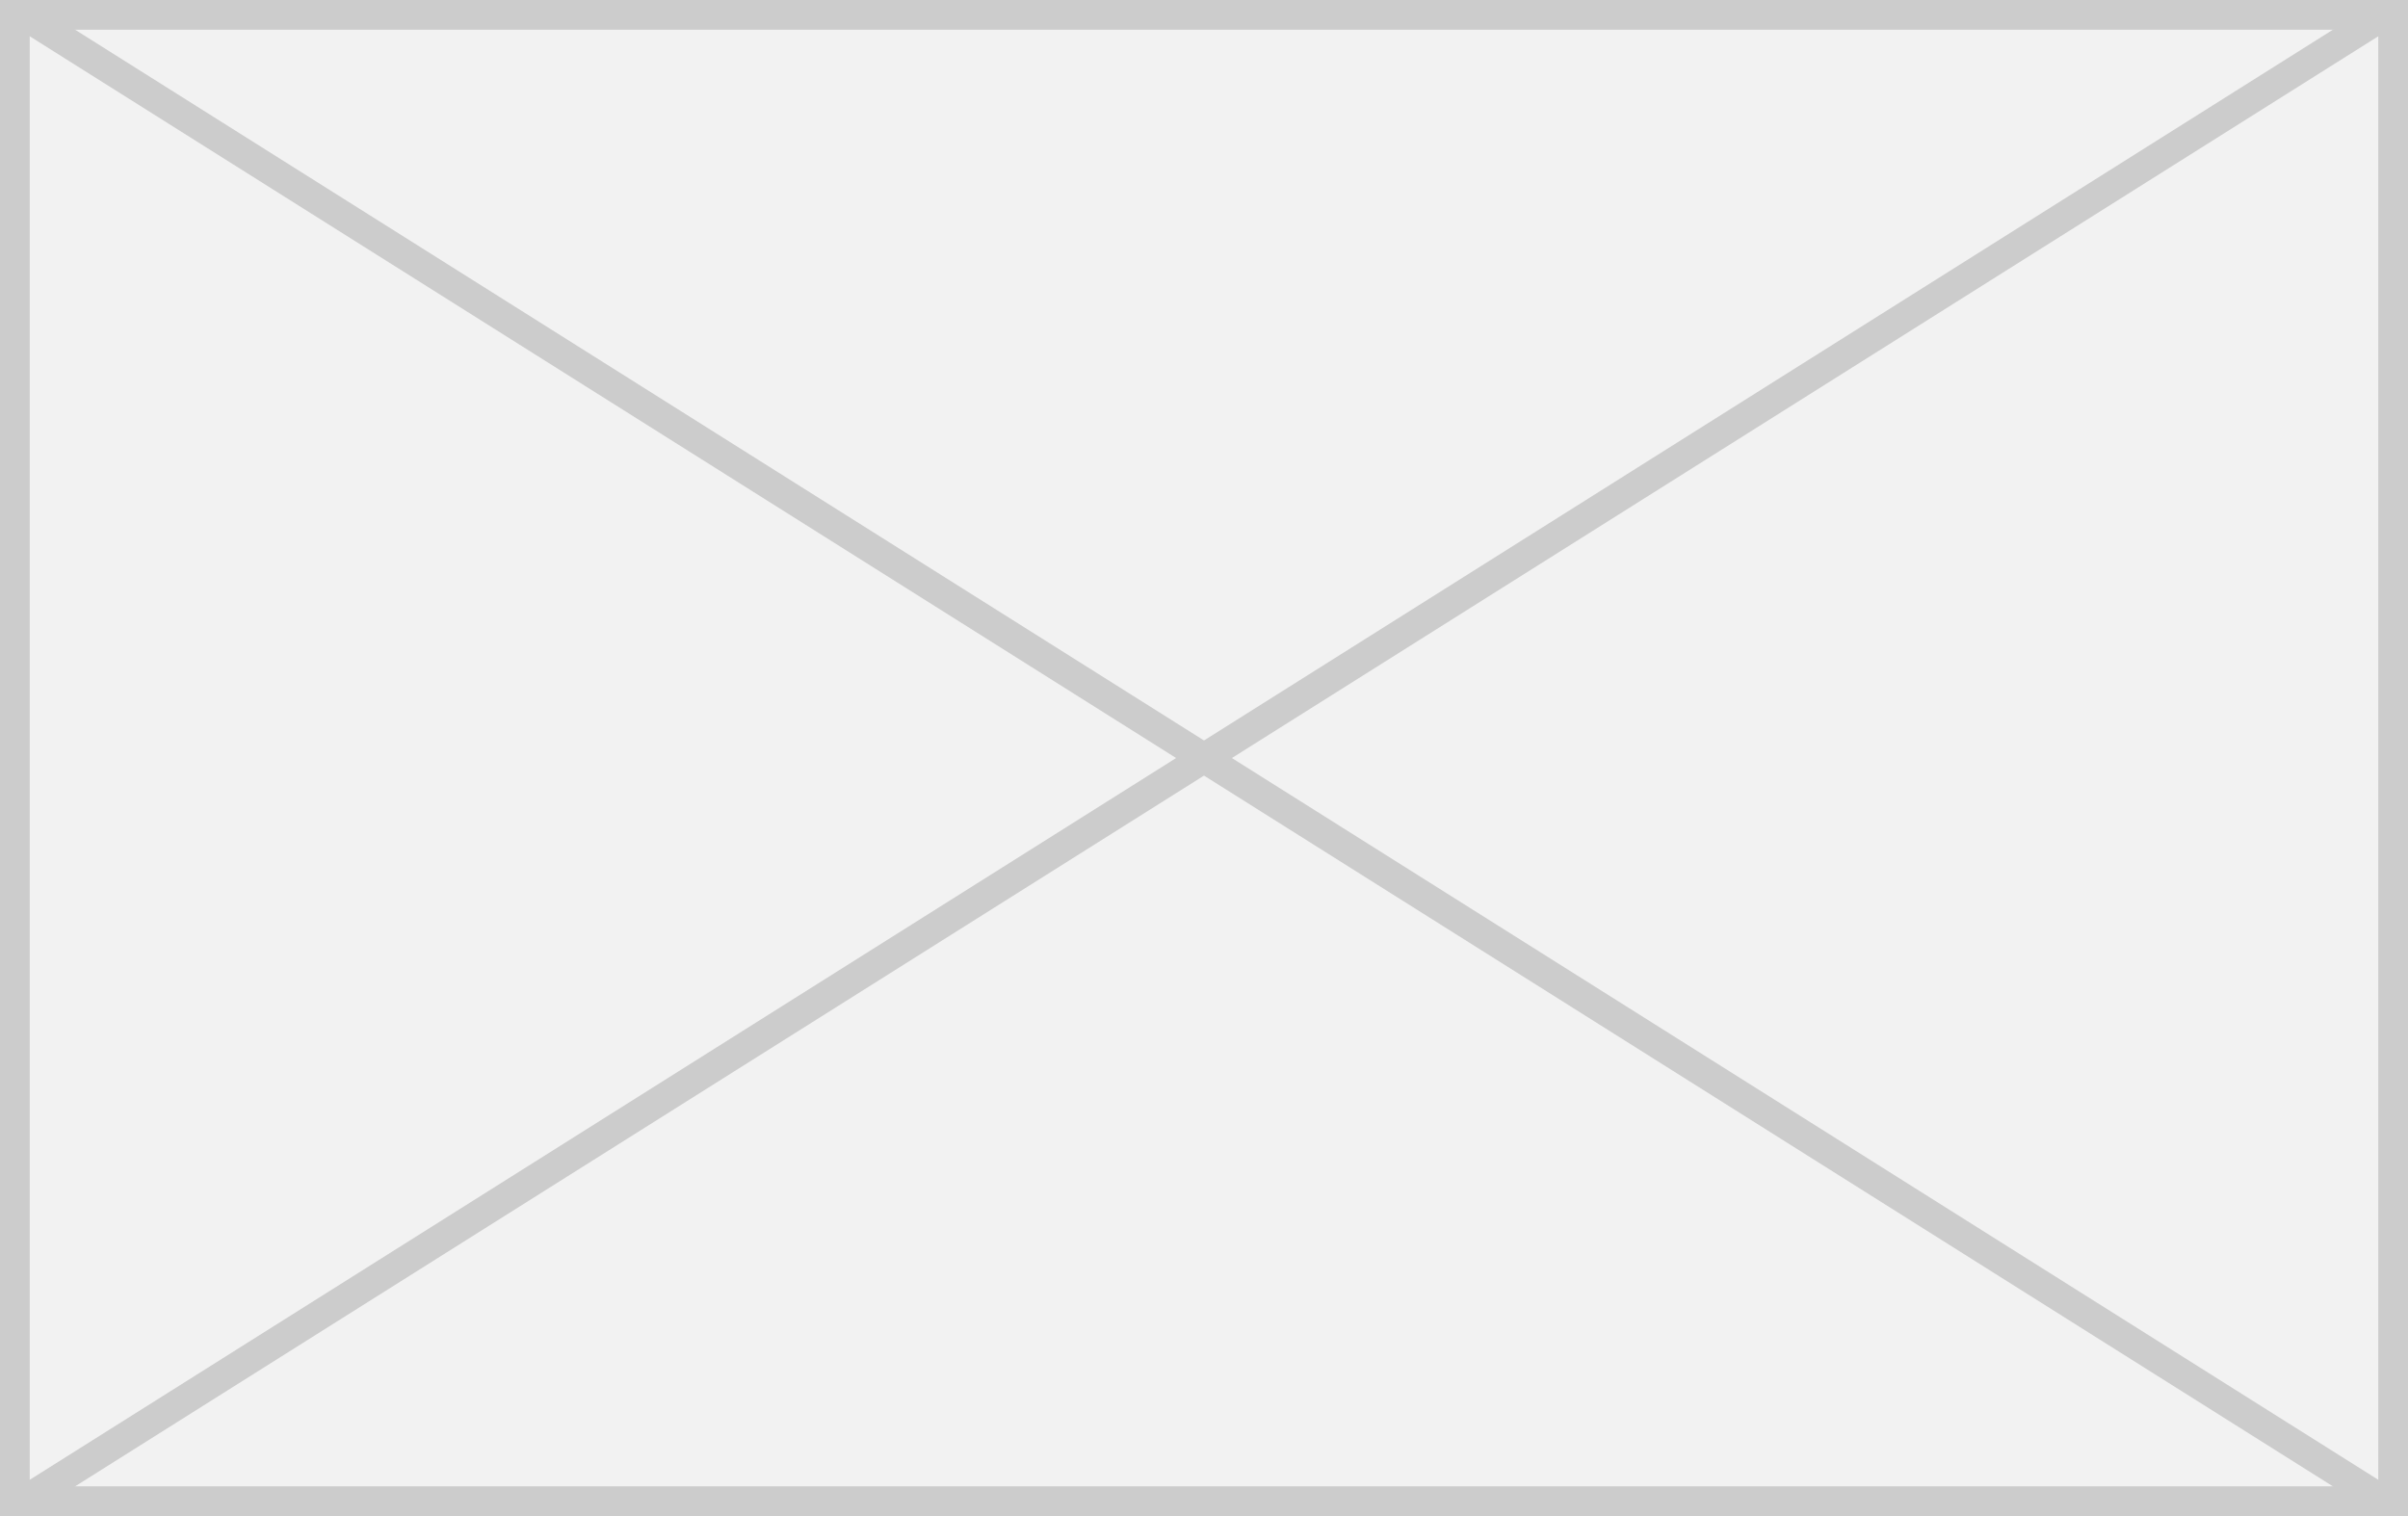 ﻿<?xml version="1.0" encoding="utf-8"?>
<svg version="1.1" xmlns:xlink="http://www.w3.org/1999/xlink" width="81px" height="51px" xmlns="http://www.w3.org/2000/svg">
  <rect width="100%" height="100%" fill="#333333" stroke="none"/>
  <g transform="matrix(1 0 0 1 -595 -248 )">
    <path d="M 595.5 248.5  L 675.5 248.5  L 675.5 298.5  L 595.5 298.5  L 595.5 248.5  Z " fill-rule="nonzero" fill="#f2f2f2" stroke="none" />
    <path d="M 595.5 248.5  L 675.5 248.5  L 675.5 298.5  L 595.5 298.5  L 595.5 248.5  Z " stroke-width="1" stroke="#cccccc" fill="none" />
    <path d="M 595.672 248.423  L 675.328 298.577  M 675.328 248.423  L 595.672 298.577  " stroke-width="1" stroke="#cccccc" fill="none" />
  </g>
</svg>